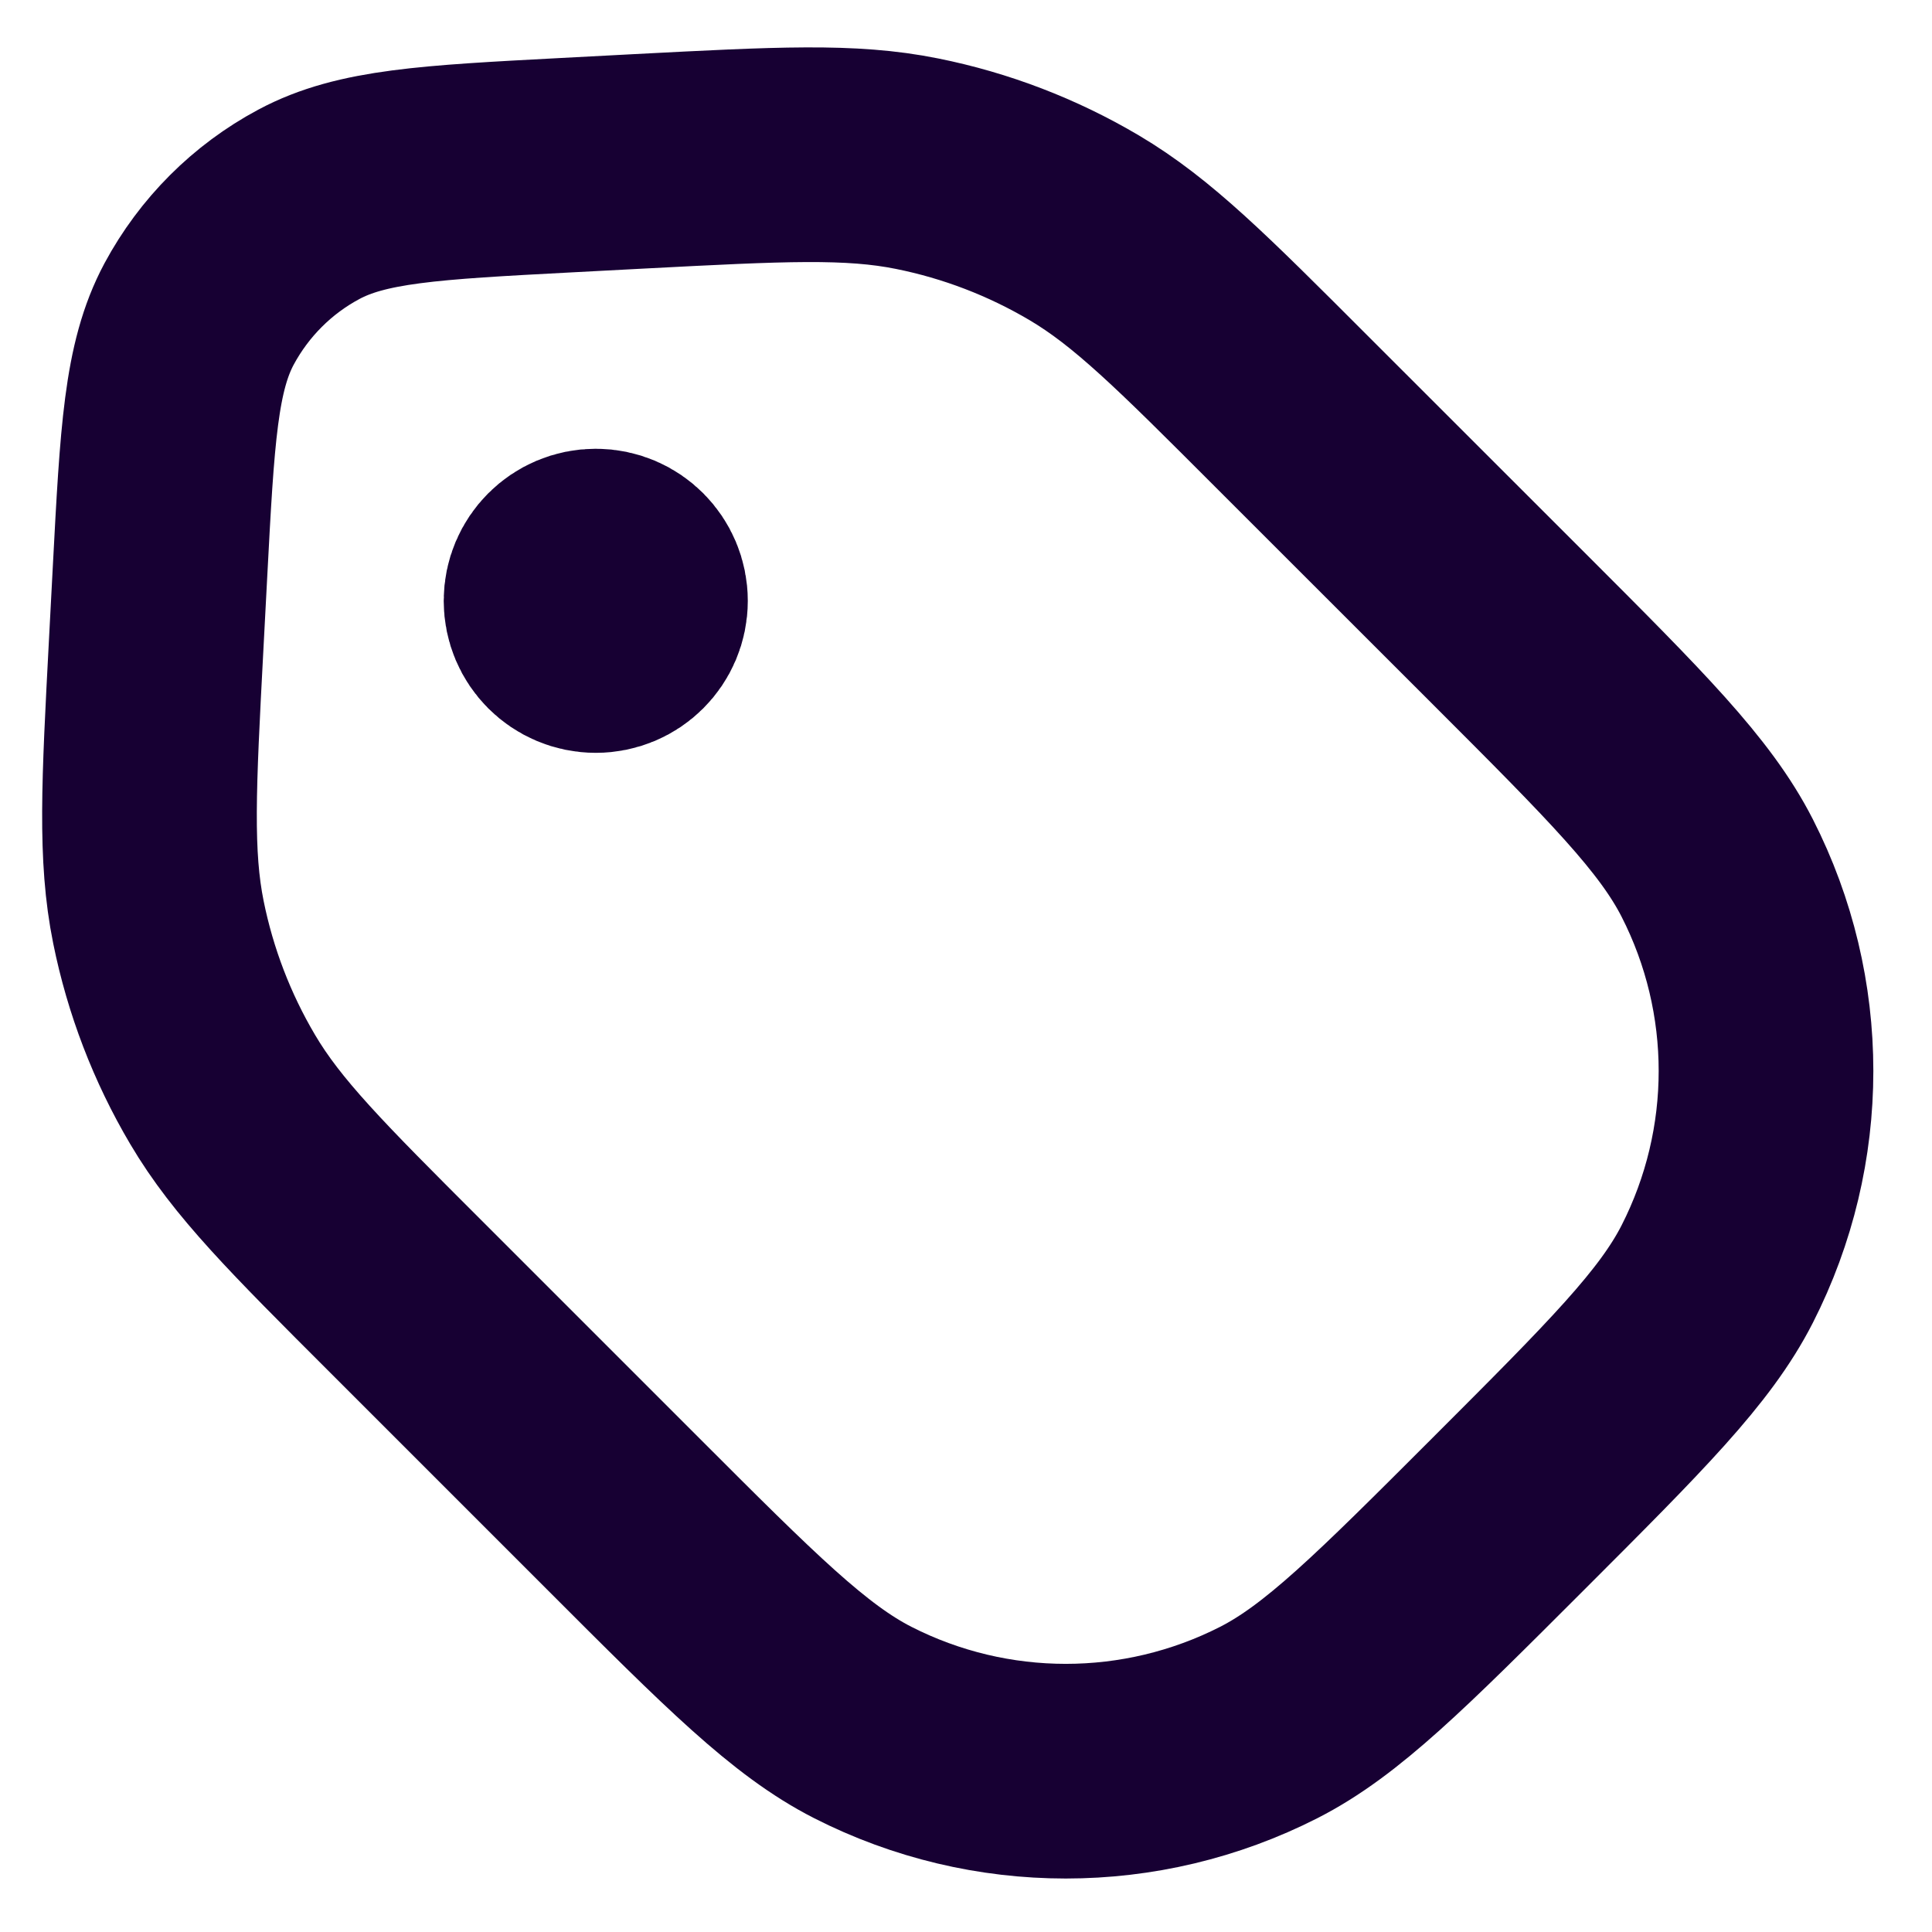 <svg width="18" height="18" viewBox="0 0 18 18" fill="none" xmlns="http://www.w3.org/2000/svg">
<path d="M5.559 5.608H5.568M1.491 5.324L1.455 6.008C1.386 7.318 1.351 7.973 1.476 8.592C1.587 9.141 1.789 9.668 2.074 10.15C2.395 10.694 2.859 11.158 3.787 12.085L5.805 14.103C6.901 15.2 7.45 15.748 8.038 16.048C9.226 16.653 10.633 16.653 11.821 16.048C12.409 15.748 12.957 15.2 14.054 14.103C15.151 13.006 15.699 12.458 15.999 11.87C16.605 10.681 16.605 9.275 15.999 8.087C15.699 7.499 15.151 6.95 14.054 5.853L12.036 3.836C11.109 2.908 10.645 2.444 10.101 2.122C9.619 1.837 9.092 1.635 8.544 1.525C7.924 1.4 7.269 1.435 5.959 1.503L5.275 1.539C4.004 1.606 3.369 1.64 2.877 1.904C2.443 2.136 2.088 2.492 1.855 2.925C1.591 3.418 1.558 4.053 1.491 5.324ZM5.967 5.598C5.967 5.828 5.781 6.014 5.551 6.014C5.32 6.014 5.134 5.828 5.134 5.598C5.134 5.368 5.32 5.181 5.551 5.181C5.781 5.181 5.967 5.368 5.967 5.598Z" stroke="#170033" stroke-width="2" stroke-linecap="round" stroke-linejoin="round"/>
</svg>
